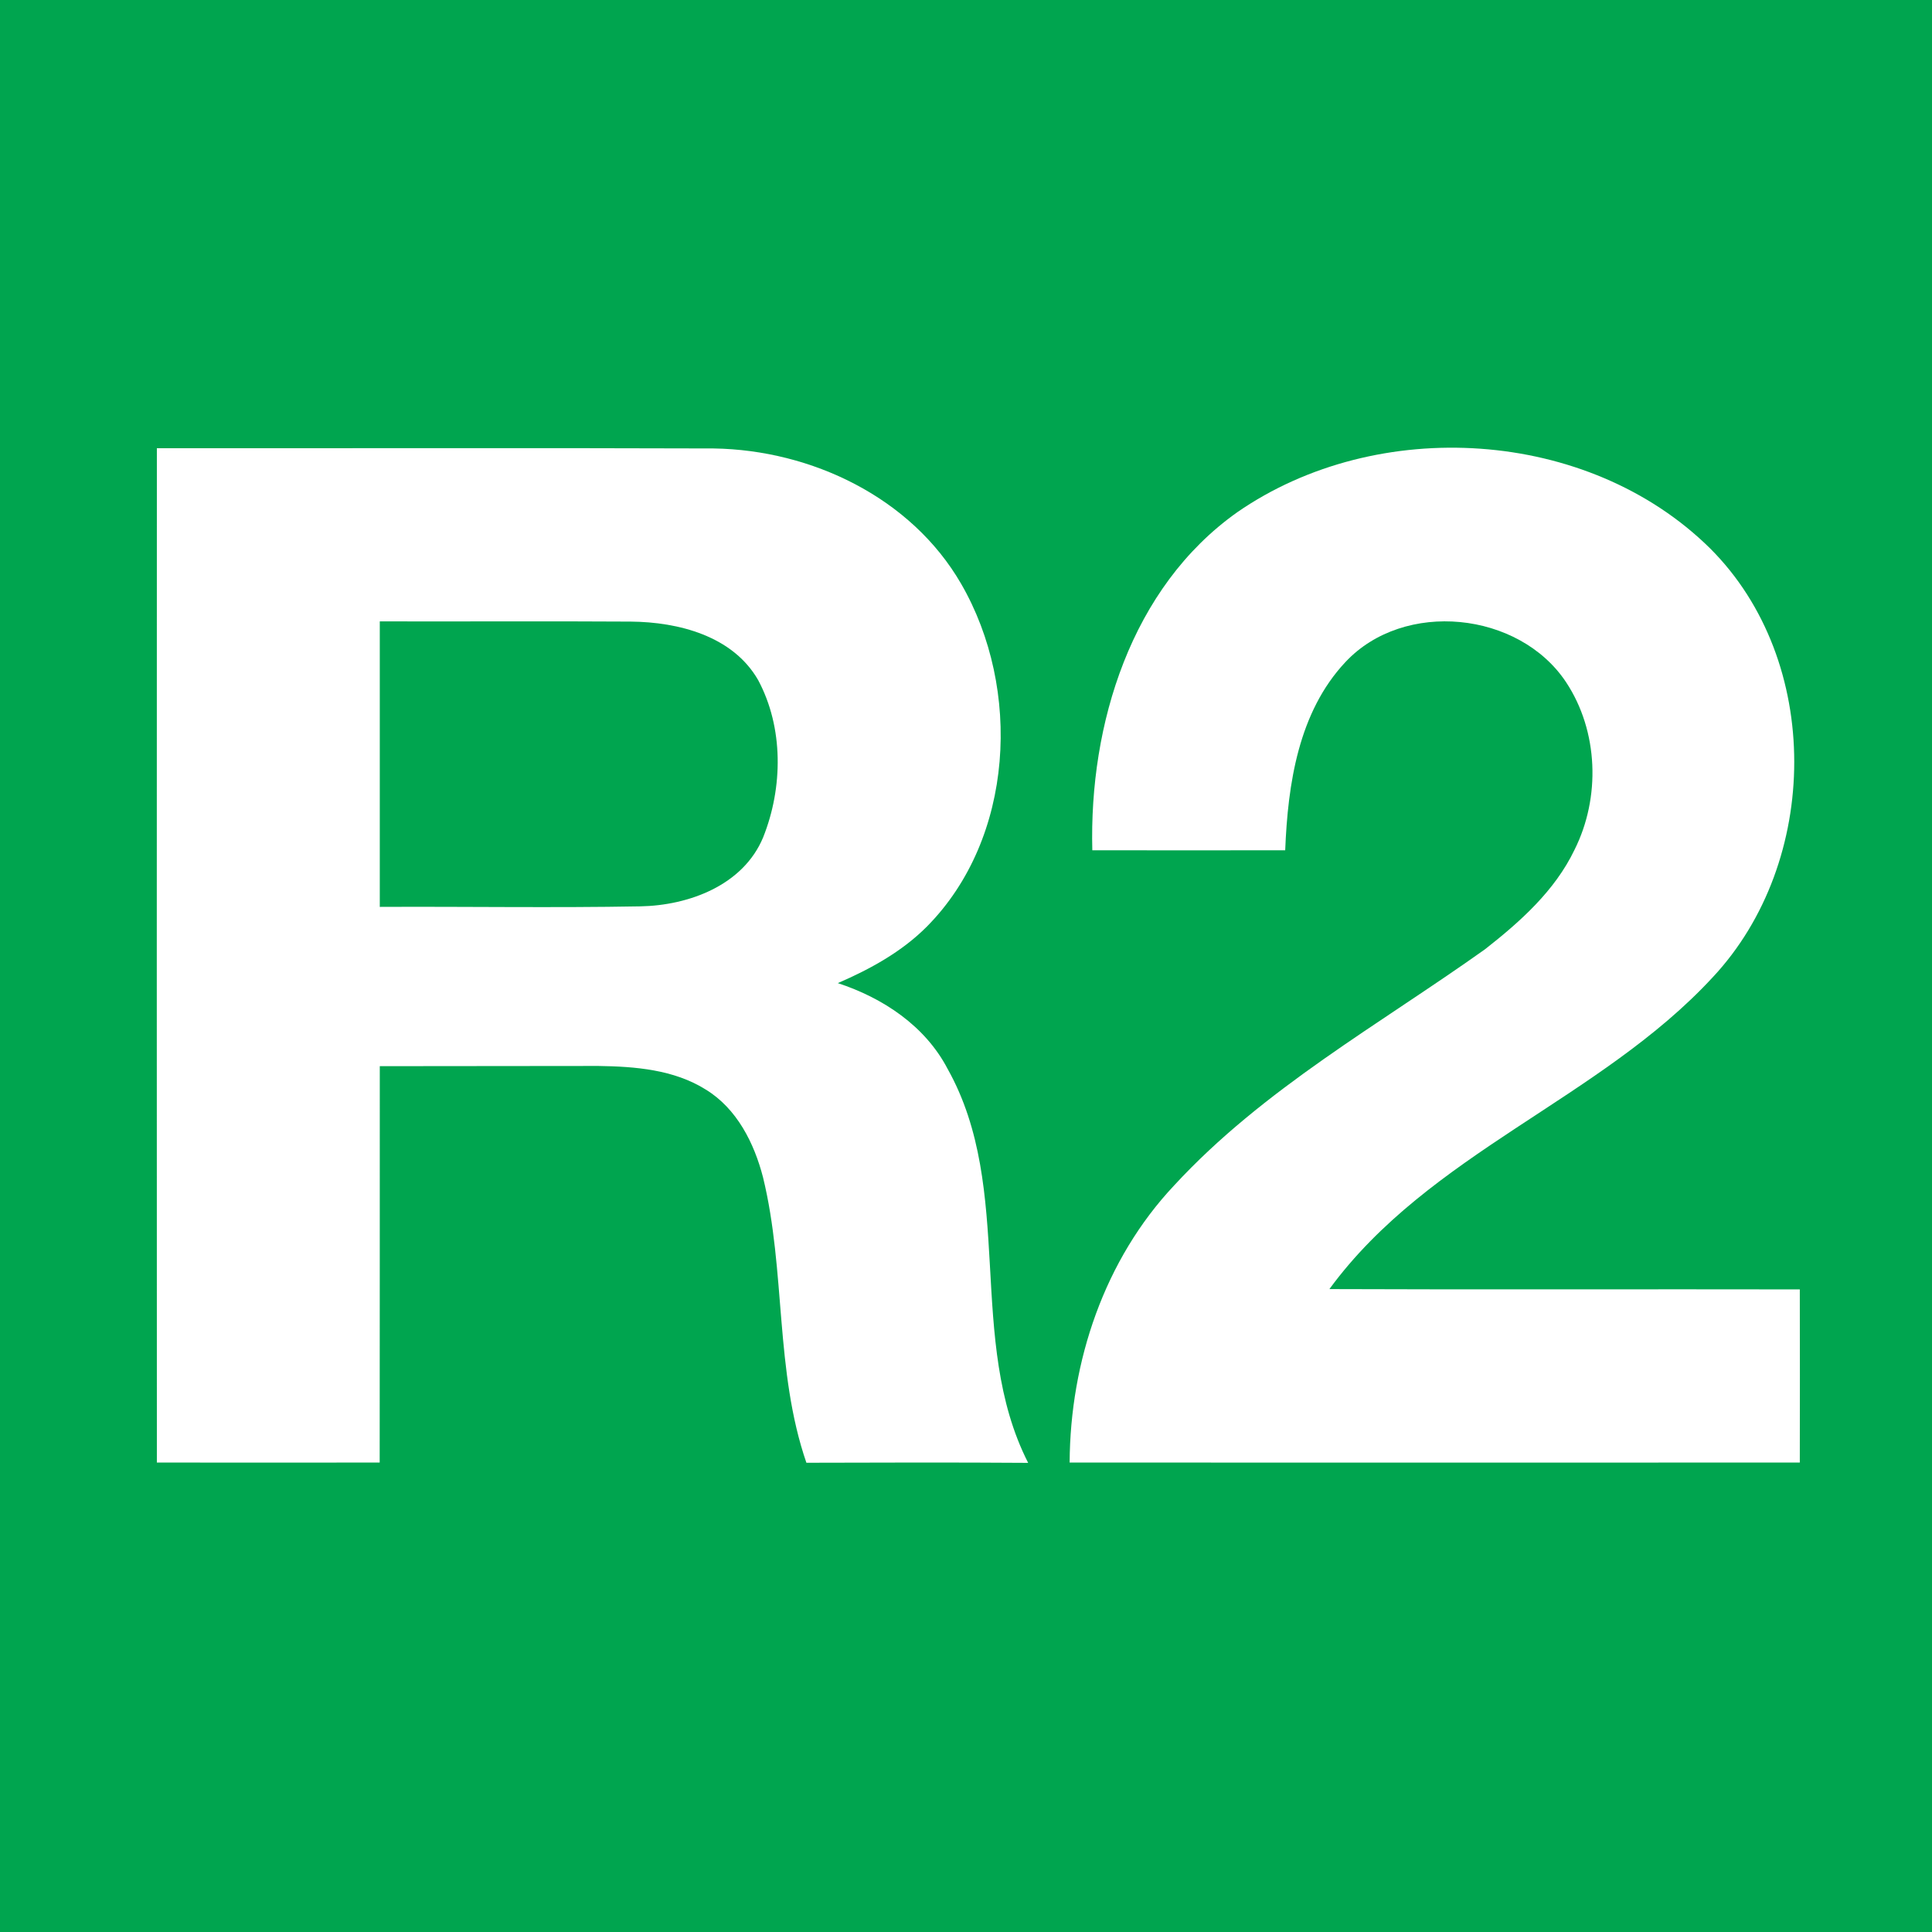 <?xml version="1.0" encoding="UTF-8" ?>
<!DOCTYPE svg PUBLIC "-//W3C//DTD SVG 1.1//EN" "http://www.w3.org/Graphics/SVG/1.1/DTD/svg11.dtd">
<svg width="184pt" height="184pt" viewBox="0 0 184 184" version="1.1" xmlns="http://www.w3.org/2000/svg">
<path fill="#00a54f" opacity="1.00" d=" M 0.00 0.00 L 184.00 0.00 L 184.00 184.00 L 0.00 184.00 L 0.00 0.00 Z" />
<path fill="#ffffff" opacity="1.00" d=" M 14.94 42.69 C 32.63 42.70 50.31 42.65 68.00 42.71 C 77.29 42.86 86.78 47.38 91.53 55.59 C 97.33 65.60 96.60 79.85 88.27 88.25 C 85.88 90.65 82.87 92.30 79.79 93.63 C 84.09 95.04 88.11 97.70 90.25 101.80 C 96.72 113.35 91.96 127.61 97.92 139.32 C 90.88 139.27 83.84 139.29 76.80 139.31 C 73.78 130.54 74.85 121.06 72.67 112.13 C 71.83 108.87 70.18 105.58 67.22 103.77 C 64.18 101.86 60.48 101.57 56.98 101.52 C 50.04 101.53 43.10 101.53 36.17 101.54 C 36.16 114.12 36.18 126.70 36.16 139.29 C 29.09 139.30 22.01 139.30 14.94 139.29 C 14.93 107.09 14.93 74.89 14.94 42.69 Z" />
<path fill="#ffffff" opacity="1.00" d=" M 117.84 48.78 C 131.17 39.56 151.21 40.73 162.86 52.22 C 173.63 62.96 173.39 82.09 163.12 93.07 C 152.38 104.70 136.10 109.81 126.61 122.77 C 141.54 122.83 156.47 122.77 171.41 122.80 C 171.42 128.30 171.42 133.79 171.41 139.29 C 148.23 139.30 125.05 139.30 101.87 139.29 C 101.92 129.66 105.18 119.95 111.84 112.88 C 120.31 103.70 131.36 97.58 141.44 90.40 C 144.78 87.78 148.08 84.84 149.95 80.94 C 152.45 75.96 152.24 69.64 149.15 64.97 C 144.67 58.22 133.72 57.09 128.14 63.05 C 123.65 67.83 122.65 74.69 122.40 80.98 C 116.28 80.98 110.16 80.99 104.03 80.98 C 103.72 69.00 107.70 55.96 117.84 48.78 Z" />
<path fill="#00a54f" opacity="1.00" d=" M 36.17 59.18 C 44.14 59.20 52.11 59.15 60.08 59.20 C 64.61 59.24 69.78 60.56 72.20 64.76 C 74.64 69.31 74.57 75.02 72.68 79.75 C 70.78 84.32 65.59 86.24 60.96 86.32 C 52.70 86.47 44.43 86.33 36.17 86.37 C 36.17 77.31 36.17 68.25 36.17 59.18 Z" />
</svg>
